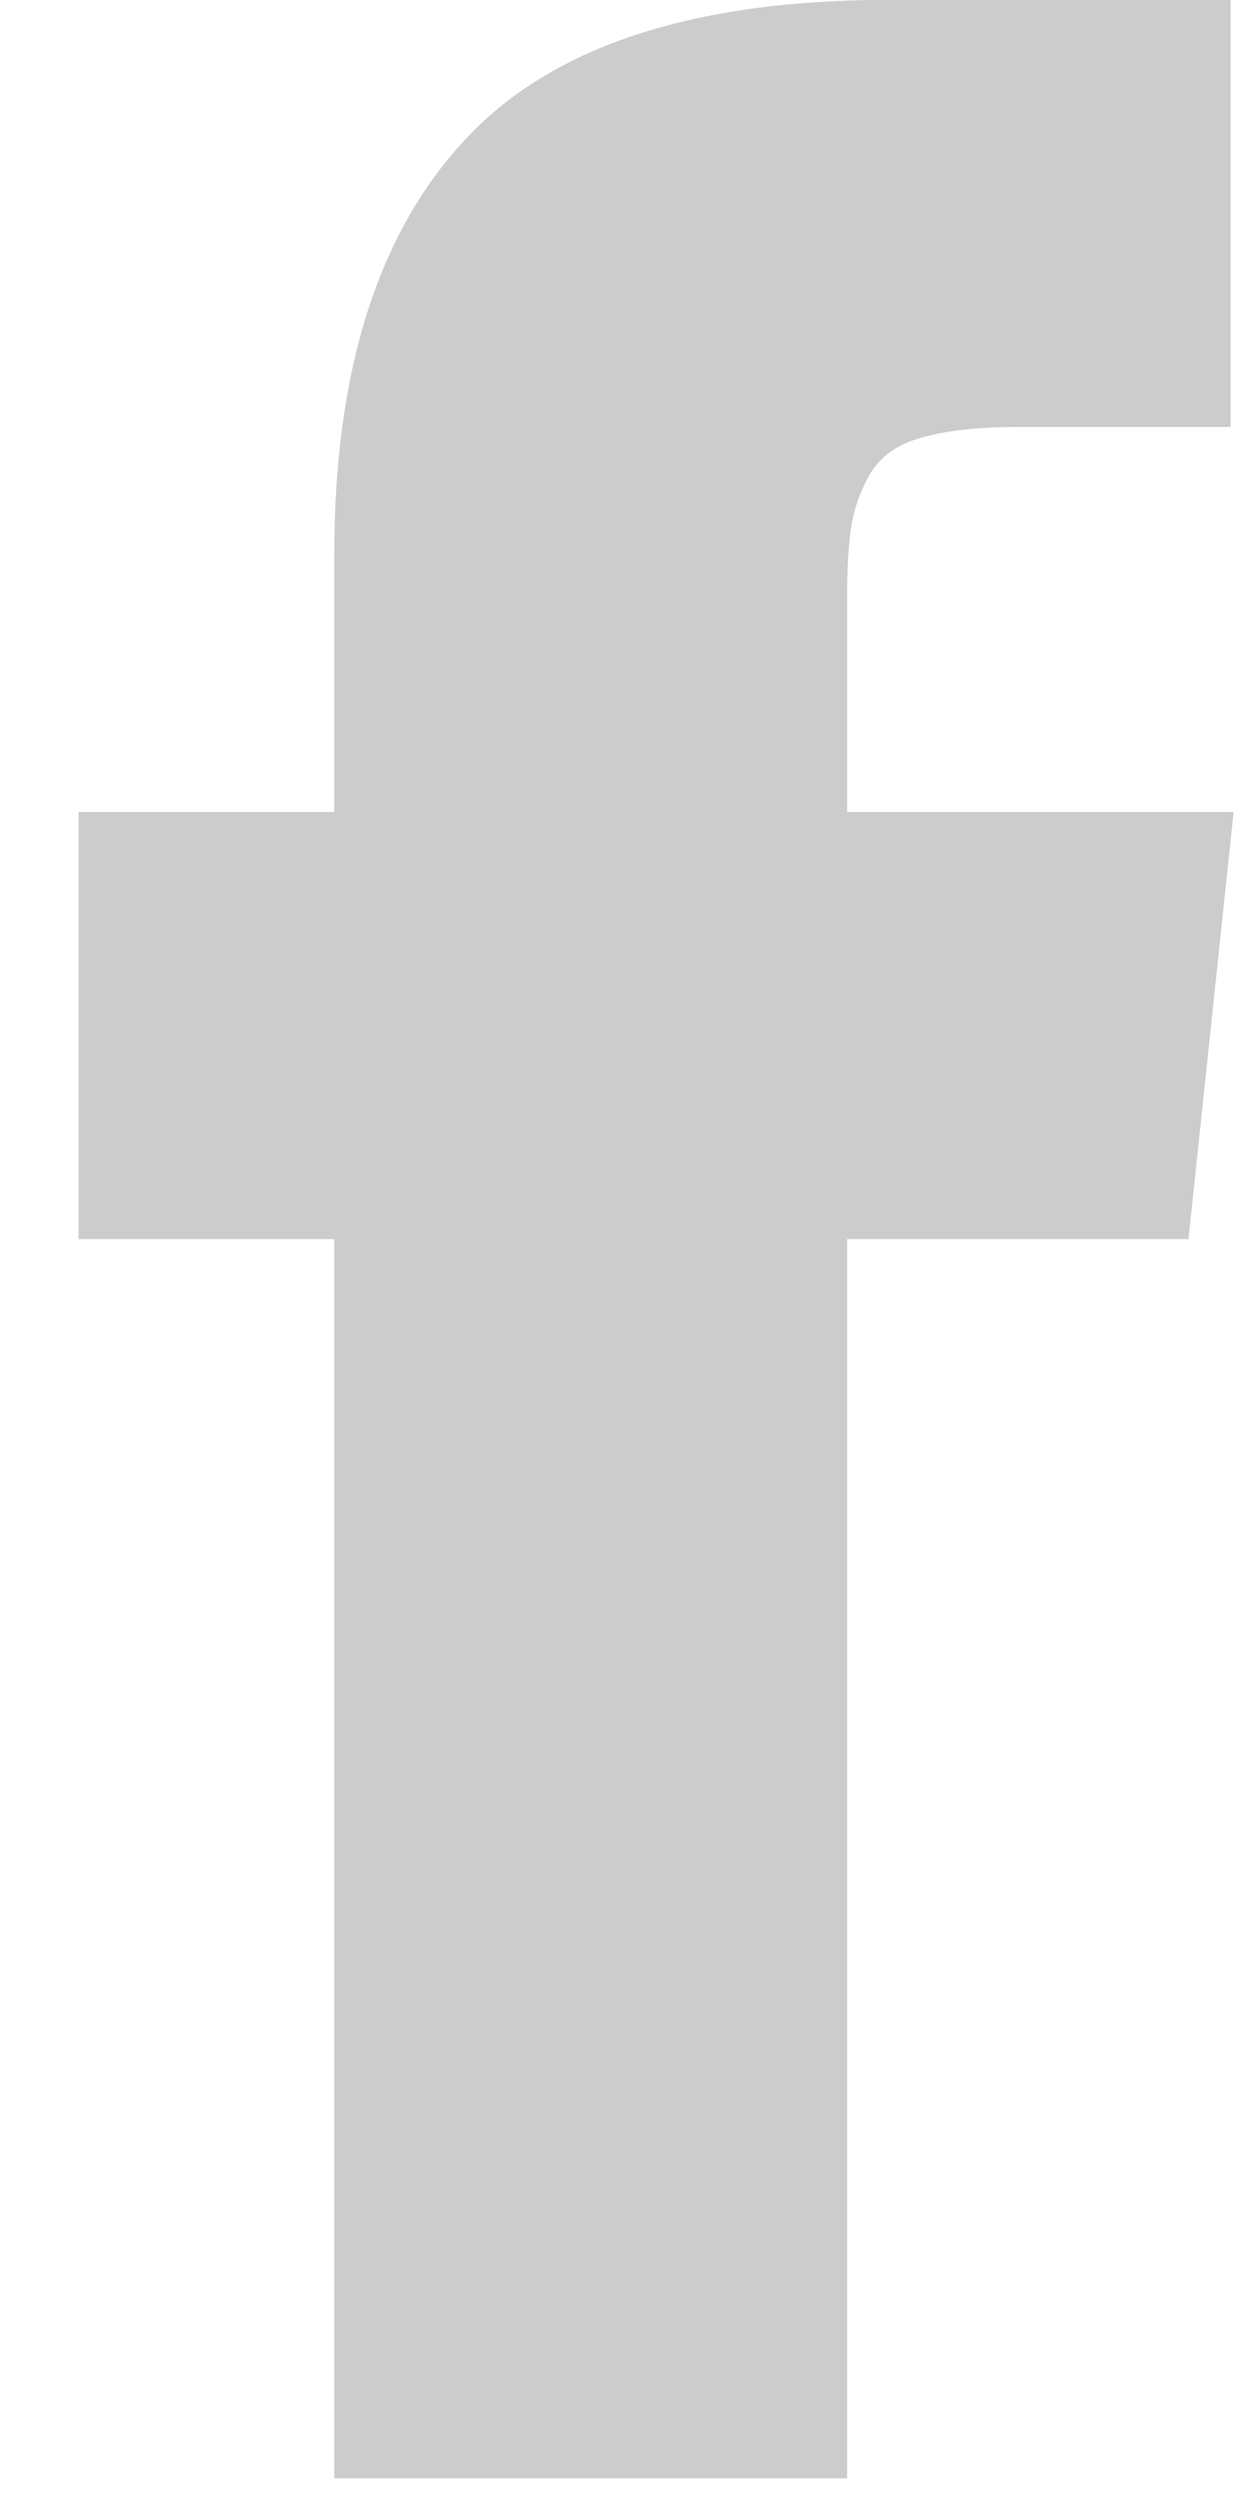 <svg width="10" height="20" viewBox="0 0 10 20" fill="none" xmlns="http://www.w3.org/2000/svg">
<path d="M6.777 6.496H9.869L9.508 9.913H6.777V19.827H2.674V9.913H0.628V6.496H2.674V4.438C2.674 2.979 3.019 1.876 3.709 1.13C4.398 0.376 5.533 -0.001 7.114 -0.001H9.845V3.416H8.136C7.823 3.416 7.571 3.444 7.378 3.5C7.194 3.548 7.057 3.64 6.969 3.777C6.889 3.913 6.837 4.053 6.813 4.198C6.789 4.334 6.777 4.531 6.777 4.787V6.496Z" fill="#CCCCCC"/>
</svg>
